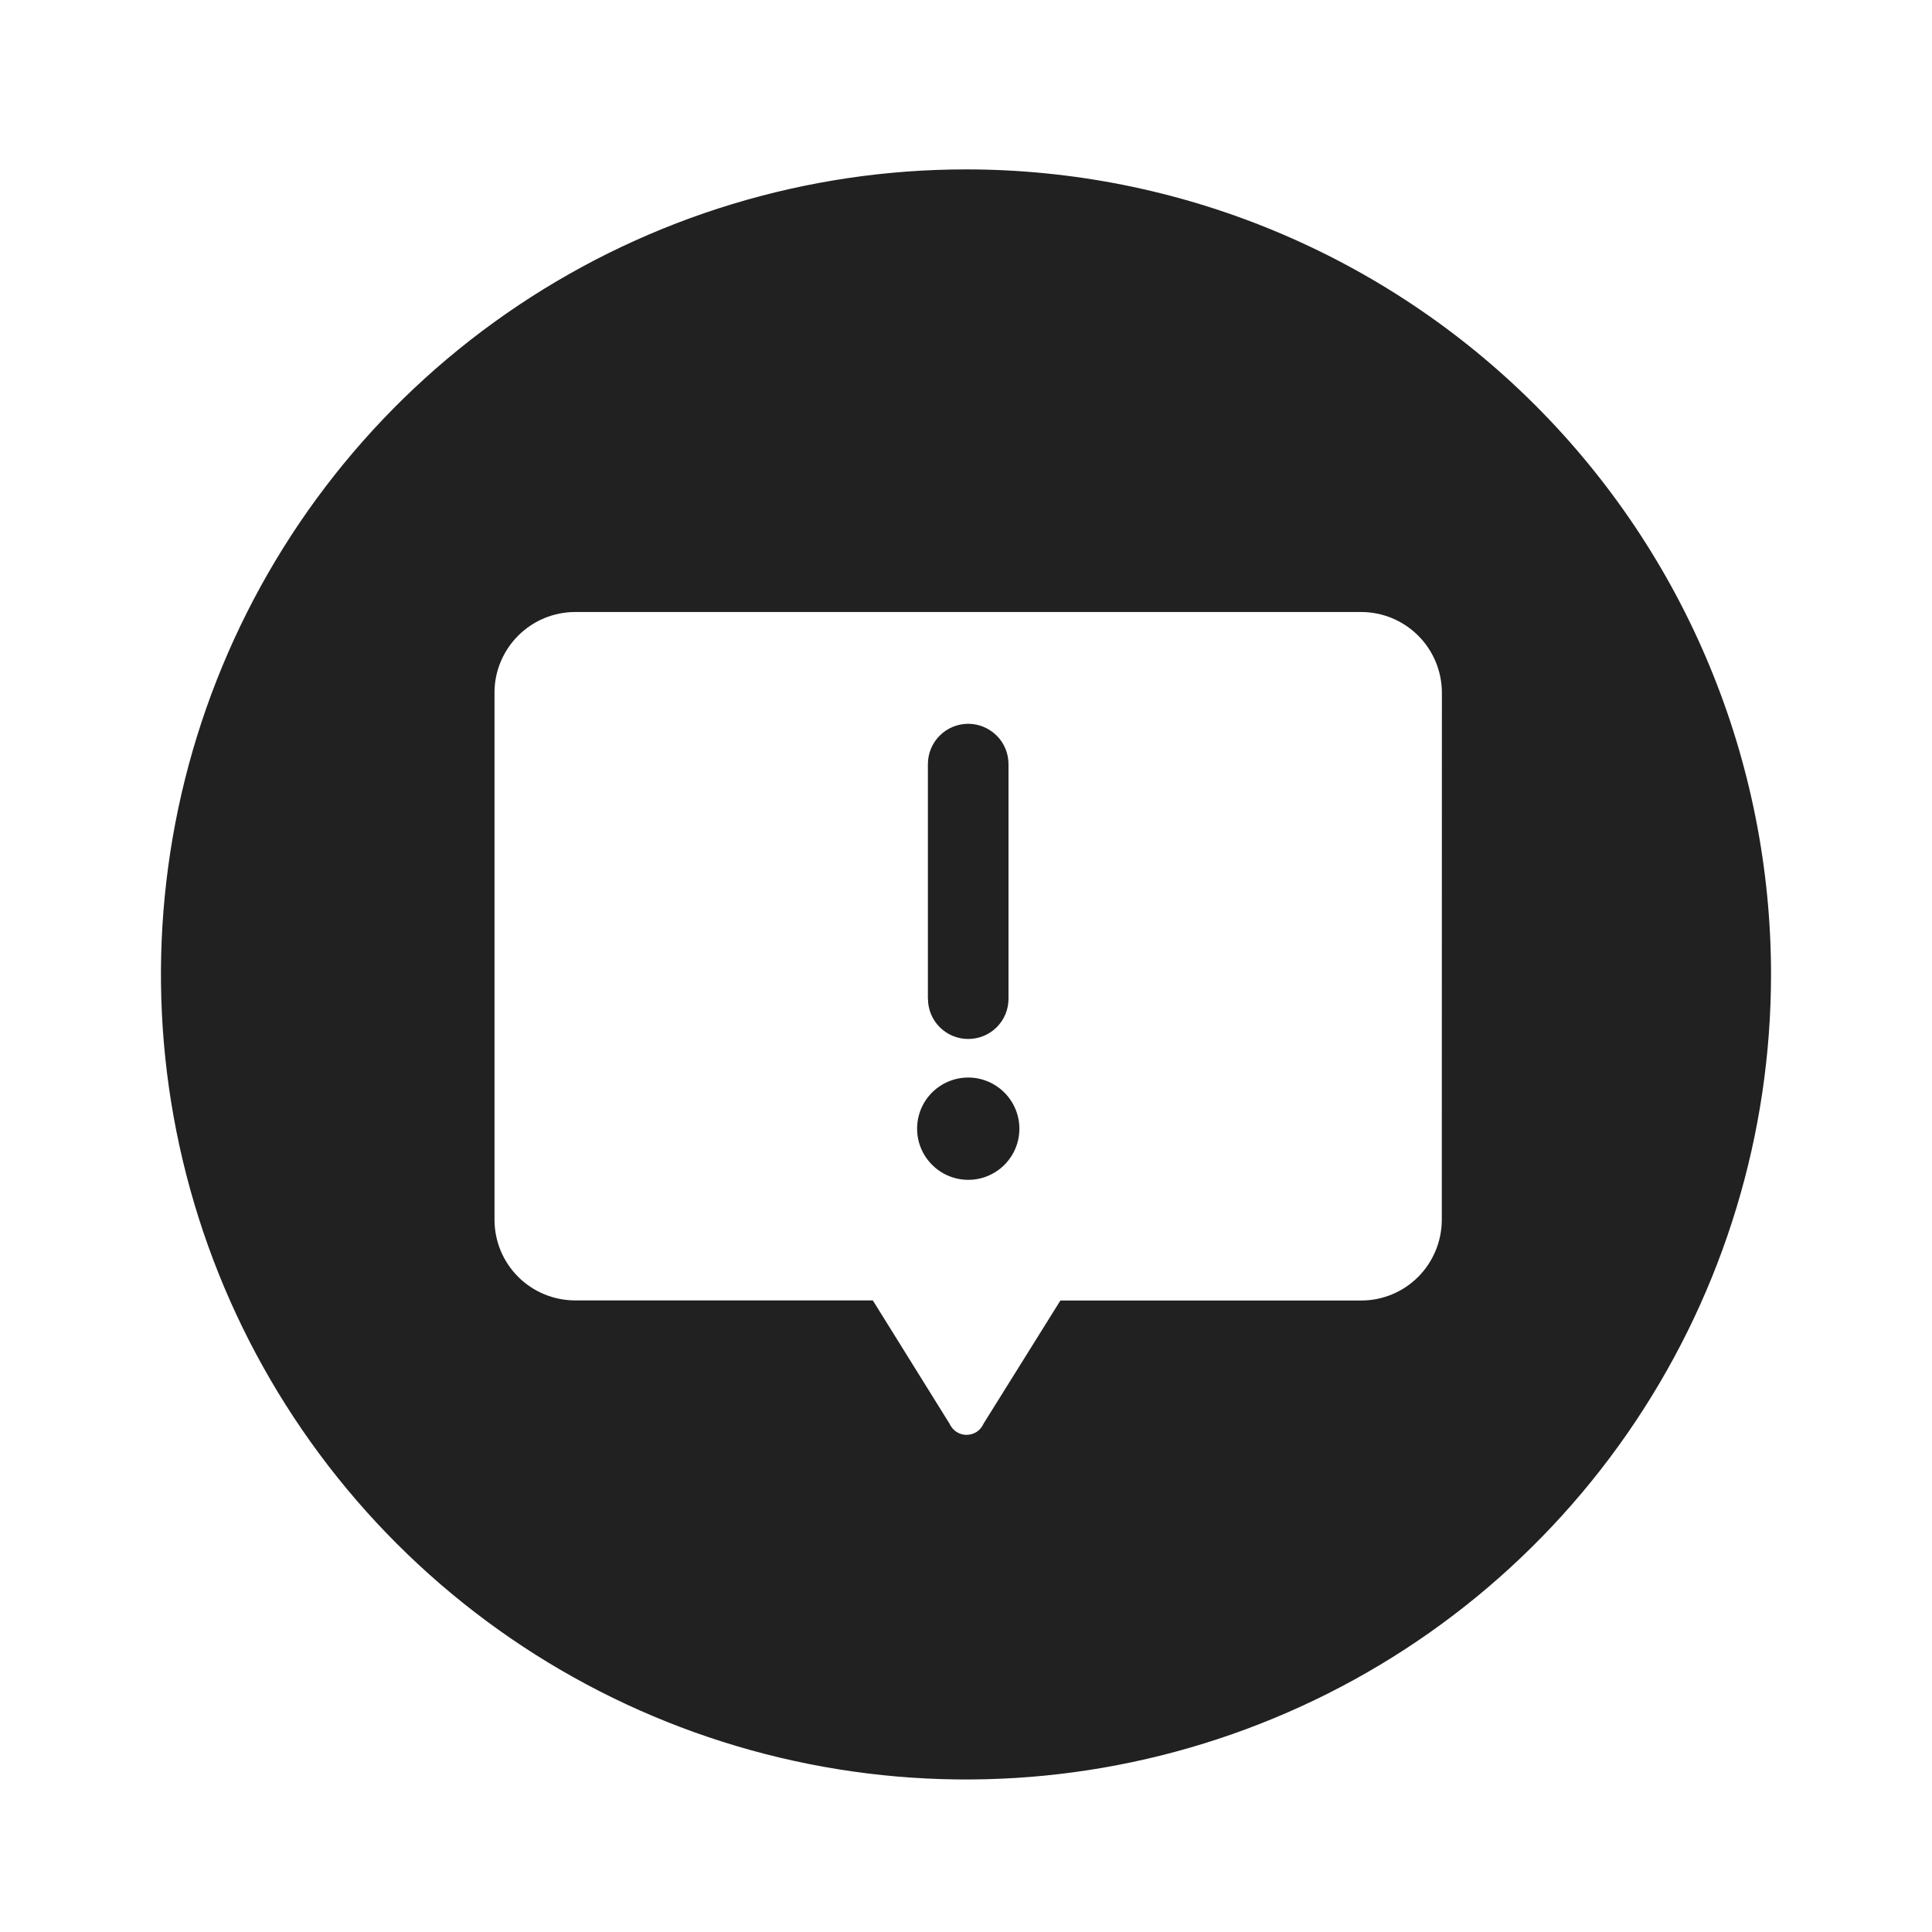 <svg width="22" height="22" viewBox="0 0 22 22" fill="none" xmlns="http://www.w3.org/2000/svg">
<path d="M20.167 11.096C20.167 12.909 19.629 14.682 18.622 16.189C17.615 17.697 16.183 18.872 14.508 19.565C12.833 20.259 10.99 20.441 9.212 20.087C7.433 19.733 5.8 18.86 4.518 17.578C3.236 16.296 2.363 14.663 2.009 12.884C1.655 11.106 1.837 9.263 2.531 7.588C3.225 5.913 4.399 4.481 5.907 3.474C7.415 2.467 9.187 1.929 11 1.929C12.204 1.929 13.396 2.166 14.508 2.627C15.62 3.088 16.631 3.763 17.482 4.614C18.333 5.465 19.009 6.476 19.469 7.588C19.93 8.7 20.167 9.892 20.167 11.096ZM16.419 7.886C16.418 7.644 16.322 7.411 16.15 7.239C15.978 7.067 15.746 6.97 15.503 6.969H6.547C6.304 6.97 6.071 7.067 5.9 7.239C5.728 7.411 5.631 7.644 5.631 7.886V13.892C5.632 14.135 5.728 14.367 5.9 14.539C6.072 14.711 6.304 14.807 6.547 14.808H9.939L10.812 16.211C10.829 16.249 10.856 16.281 10.89 16.304C10.925 16.327 10.965 16.339 11.006 16.339C11.048 16.339 11.088 16.327 11.123 16.304C11.157 16.281 11.184 16.249 11.2 16.211L12.075 14.809H15.502C15.745 14.809 15.977 14.712 16.149 14.54C16.32 14.368 16.417 14.135 16.418 13.892L16.419 7.886ZM11.608 12.853C11.608 12.968 11.574 13.081 11.51 13.176C11.446 13.272 11.355 13.347 11.248 13.391C11.142 13.435 11.025 13.446 10.912 13.424C10.799 13.401 10.695 13.346 10.614 13.264C10.532 13.183 10.477 13.079 10.454 12.966C10.432 12.853 10.443 12.736 10.487 12.63C10.531 12.523 10.606 12.432 10.702 12.368C10.798 12.304 10.91 12.27 11.025 12.27C11.18 12.27 11.328 12.332 11.437 12.441C11.546 12.55 11.608 12.698 11.608 12.853ZM10.566 11.373V8.702C10.566 8.58 10.614 8.463 10.7 8.377C10.786 8.291 10.903 8.242 11.025 8.242C11.147 8.242 11.263 8.291 11.35 8.377C11.436 8.463 11.484 8.58 11.484 8.702V11.373C11.484 11.495 11.436 11.611 11.35 11.697C11.264 11.783 11.147 11.831 11.025 11.831C10.904 11.831 10.787 11.783 10.701 11.697C10.615 11.611 10.567 11.495 10.567 11.373H10.566Z" fill="#212121"/>
</svg>
